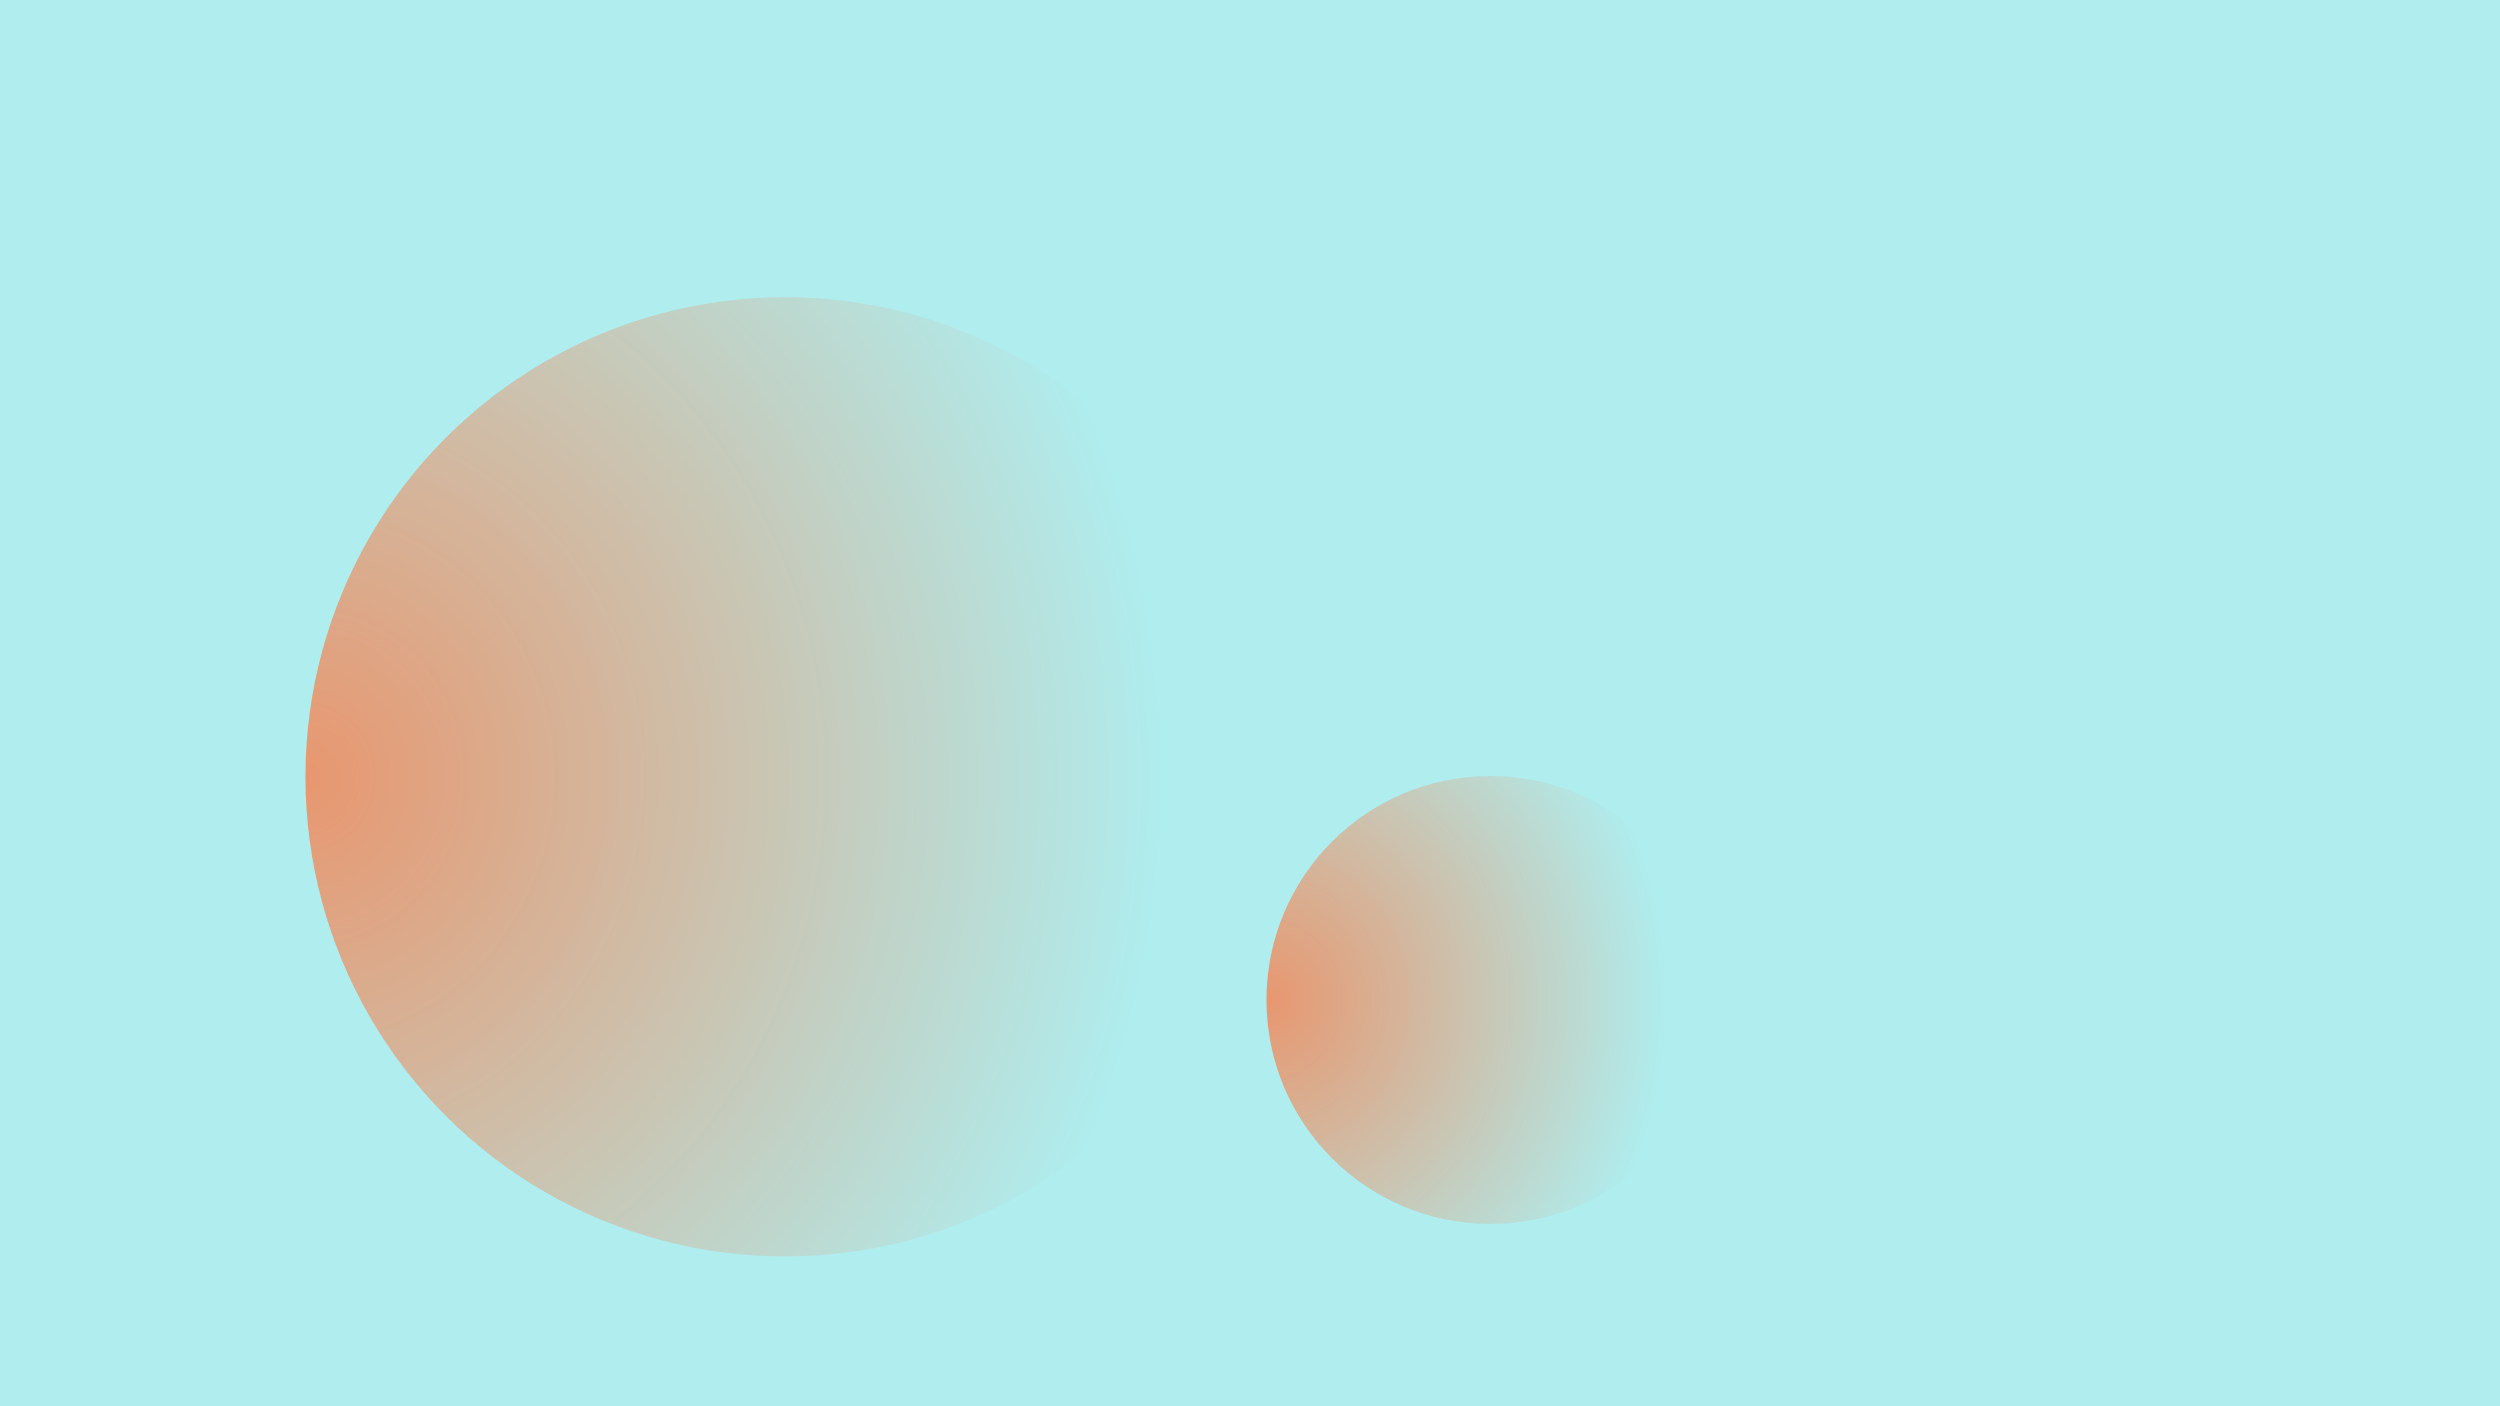 <?xml version="1.0" encoding="UTF-8" standalone="no"?>
<!-- Created with Inkscape (http://www.inkscape.org/) -->

<svg
   width="1920"
   height="1080"
   viewBox="0 0 508 285.75"
   version="1.1"
   id="svg5"
   inkscape:version="1.2.1 (9c6d41e410, 2022-07-14, custom)"
   sodipodi:docname="Moons.svg"
   xmlns:inkscape="http://www.inkscape.org/namespaces/inkscape"
   xmlns:sodipodi="http://sodipodi.sourceforge.net/DTD/sodipodi-0.dtd"
   xmlns:xlink="http://www.w3.org/1999/xlink"
   xmlns="http://www.w3.org/2000/svg"
   xmlns:svg="http://www.w3.org/2000/svg">
  <sodipodi:namedview
     id="namedview7"
     pagecolor="#ffffff"
     bordercolor="#000000"
     borderopacity="0.25"
     inkscape:showpageshadow="2"
     inkscape:pageopacity="0.0"
     inkscape:pagecheckerboard="0"
     inkscape:deskcolor="#d1d1d1"
     inkscape:document-units="mm"
     showgrid="false"
     inkscape:zoom="0.4949748"
     inkscape:cx="1491.9951"
     inkscape:cy="500.02546"
     inkscape:window-width="1920"
     inkscape:window-height="1021"
     inkscape:window-x="0"
     inkscape:window-y="30"
     inkscape:window-maximized="1"
     inkscape:current-layer="layer1">
    <inkscape:page
       x="0"
       y="0"
       width="508"
       height="285.75"
       id="page8212"
       inkscape:label="light"
       inkscape:export-filename="../../Hintergrundbilder/moons light.png"
       inkscape:export-xdpi="96"
       inkscape:export-ydpi="96" />
    <inkscape:page
       x="553.787"
       y="4.2915344e-06"
       width="508"
       height="285.75"
       id="page8214"
       inkscape:label="dark"
       inkscape:export-filename="../../Hintergrundbilder/moons dark.png"
       inkscape:export-xdpi="96"
       inkscape:export-ydpi="96" />
  </sodipodi:namedview>
  <defs
     id="defs2">
    <linearGradient
       id="fg-light">
      <stop
         style="stop-color:#e8976f;stop-opacity:1;"
         offset="0"
         id="stop12149" />
      <stop
         style="stop-color:#afedee;stop-opacity:1;"
         offset="0.946"
         id="stop12151" />
    </linearGradient>
    <linearGradient
       id="bg-dark"
       inkscape:swatch="solid">
      <stop
         style="stop-color:#282747;stop-opacity:1;"
         offset="0"
         id="stop8553" />
    </linearGradient>
    <linearGradient
       id="fg-dark"
       inkscape:swatch="gradient">
      <stop
         style="stop-color:#eed7a2;stop-opacity:1;"
         offset="0"
         id="stop8547" />
      <stop
         style="stop-color:#384343;stop-opacity:1;"
         offset="1"
         id="stop8549" />
    </linearGradient>
    <linearGradient
       id="fg-dark-9">
      <stop
         style="stop-color:#eed7a2;stop-opacity:1;"
         offset="0"
         id="stop7175" />
      <stop
         style="stop-color:#282747;stop-opacity:1;"
         offset="1"
         id="stop7177" />
    </linearGradient>
    <linearGradient
       inkscape:collect="always"
       xlink:href="#bg-dark"
       id="linearGradient8557"
       x1="553.787"
       y1="142.875"
       x2="1061.787"
       y2="142.875"
       gradientUnits="userSpaceOnUse" />
    <radialGradient
       inkscape:collect="always"
       xlink:href="#fg-dark-9"
       id="radialGradient1307"
       cx="856.819"
       cy="110.121"
       fx="856.819"
       fy="110.121"
       r="97.463"
       gradientUnits="userSpaceOnUse"
       gradientTransform="matrix(1.917,5.7575759e-7,-5.7100122e-7,2,-808.066,-104.034)" />
    <radialGradient
       inkscape:collect="always"
       xlink:href="#fg-light"
       id="radialGradient1309"
       cx="280.336"
       cy="164.939"
       fx="280.336"
       fy="164.939"
       r="97.463"
       gradientUnits="userSpaceOnUse"
       gradientTransform="matrix(1.892,0,-2.3532422e-8,2,-250.095,-213.671)" />
  </defs>
  <g
     inkscape:label="Ebene 1"
     inkscape:groupmode="layer"
     id="layer1">
    <rect
       style="fill:#afedee;fill-opacity:1;stroke-width:0.265"
       id="rect788"
       width="508"
       height="285.75"
       x="0"
       y="0"
       ry="0" />
    <use
       x="0"
       y="0"
       xlink:href="#path7134"
       id="use7404"
       transform="translate(-218.271,41.641)" />
    <circle
       style="fill:url(#radialGradient1309);fill-opacity:1;stroke-width:0.265"
       id="path7134"
       cx="377.8"
       cy="116.208"
       r="97.463" />
    <use
       x="0"
       y="0"
       xlink:href="#path7134"
       id="use7406"
       transform="matrix(0.467,0,0,0.467,126.431,148.926)" />
    <rect
       style="fill:url(#linearGradient8557);fill-opacity:1;stroke-width:0.265"
       id="rect788-9"
       width="508"
       height="285.75"
       x="553.787"
       y="4.2915344e-06"
       ry="0" />
    <use
       x="0"
       y="0"
       xlink:href="#path7134-2"
       id="use7404-1"
       transform="translate(-218.271,41.641)" />
    <circle
       style="fill:url(#radialGradient1307);fill-opacity:1;stroke-width:0.265"
       id="path7134-2"
       cx="931.586"
       cy="116.208"
       r="97.463" />
    <use
       x="0"
       y="0"
       xlink:href="#path7134-2"
       id="use7406-7"
       transform="matrix(0.467,0,0,0.467,421.509,148.926)" />
  </g>
</svg>
